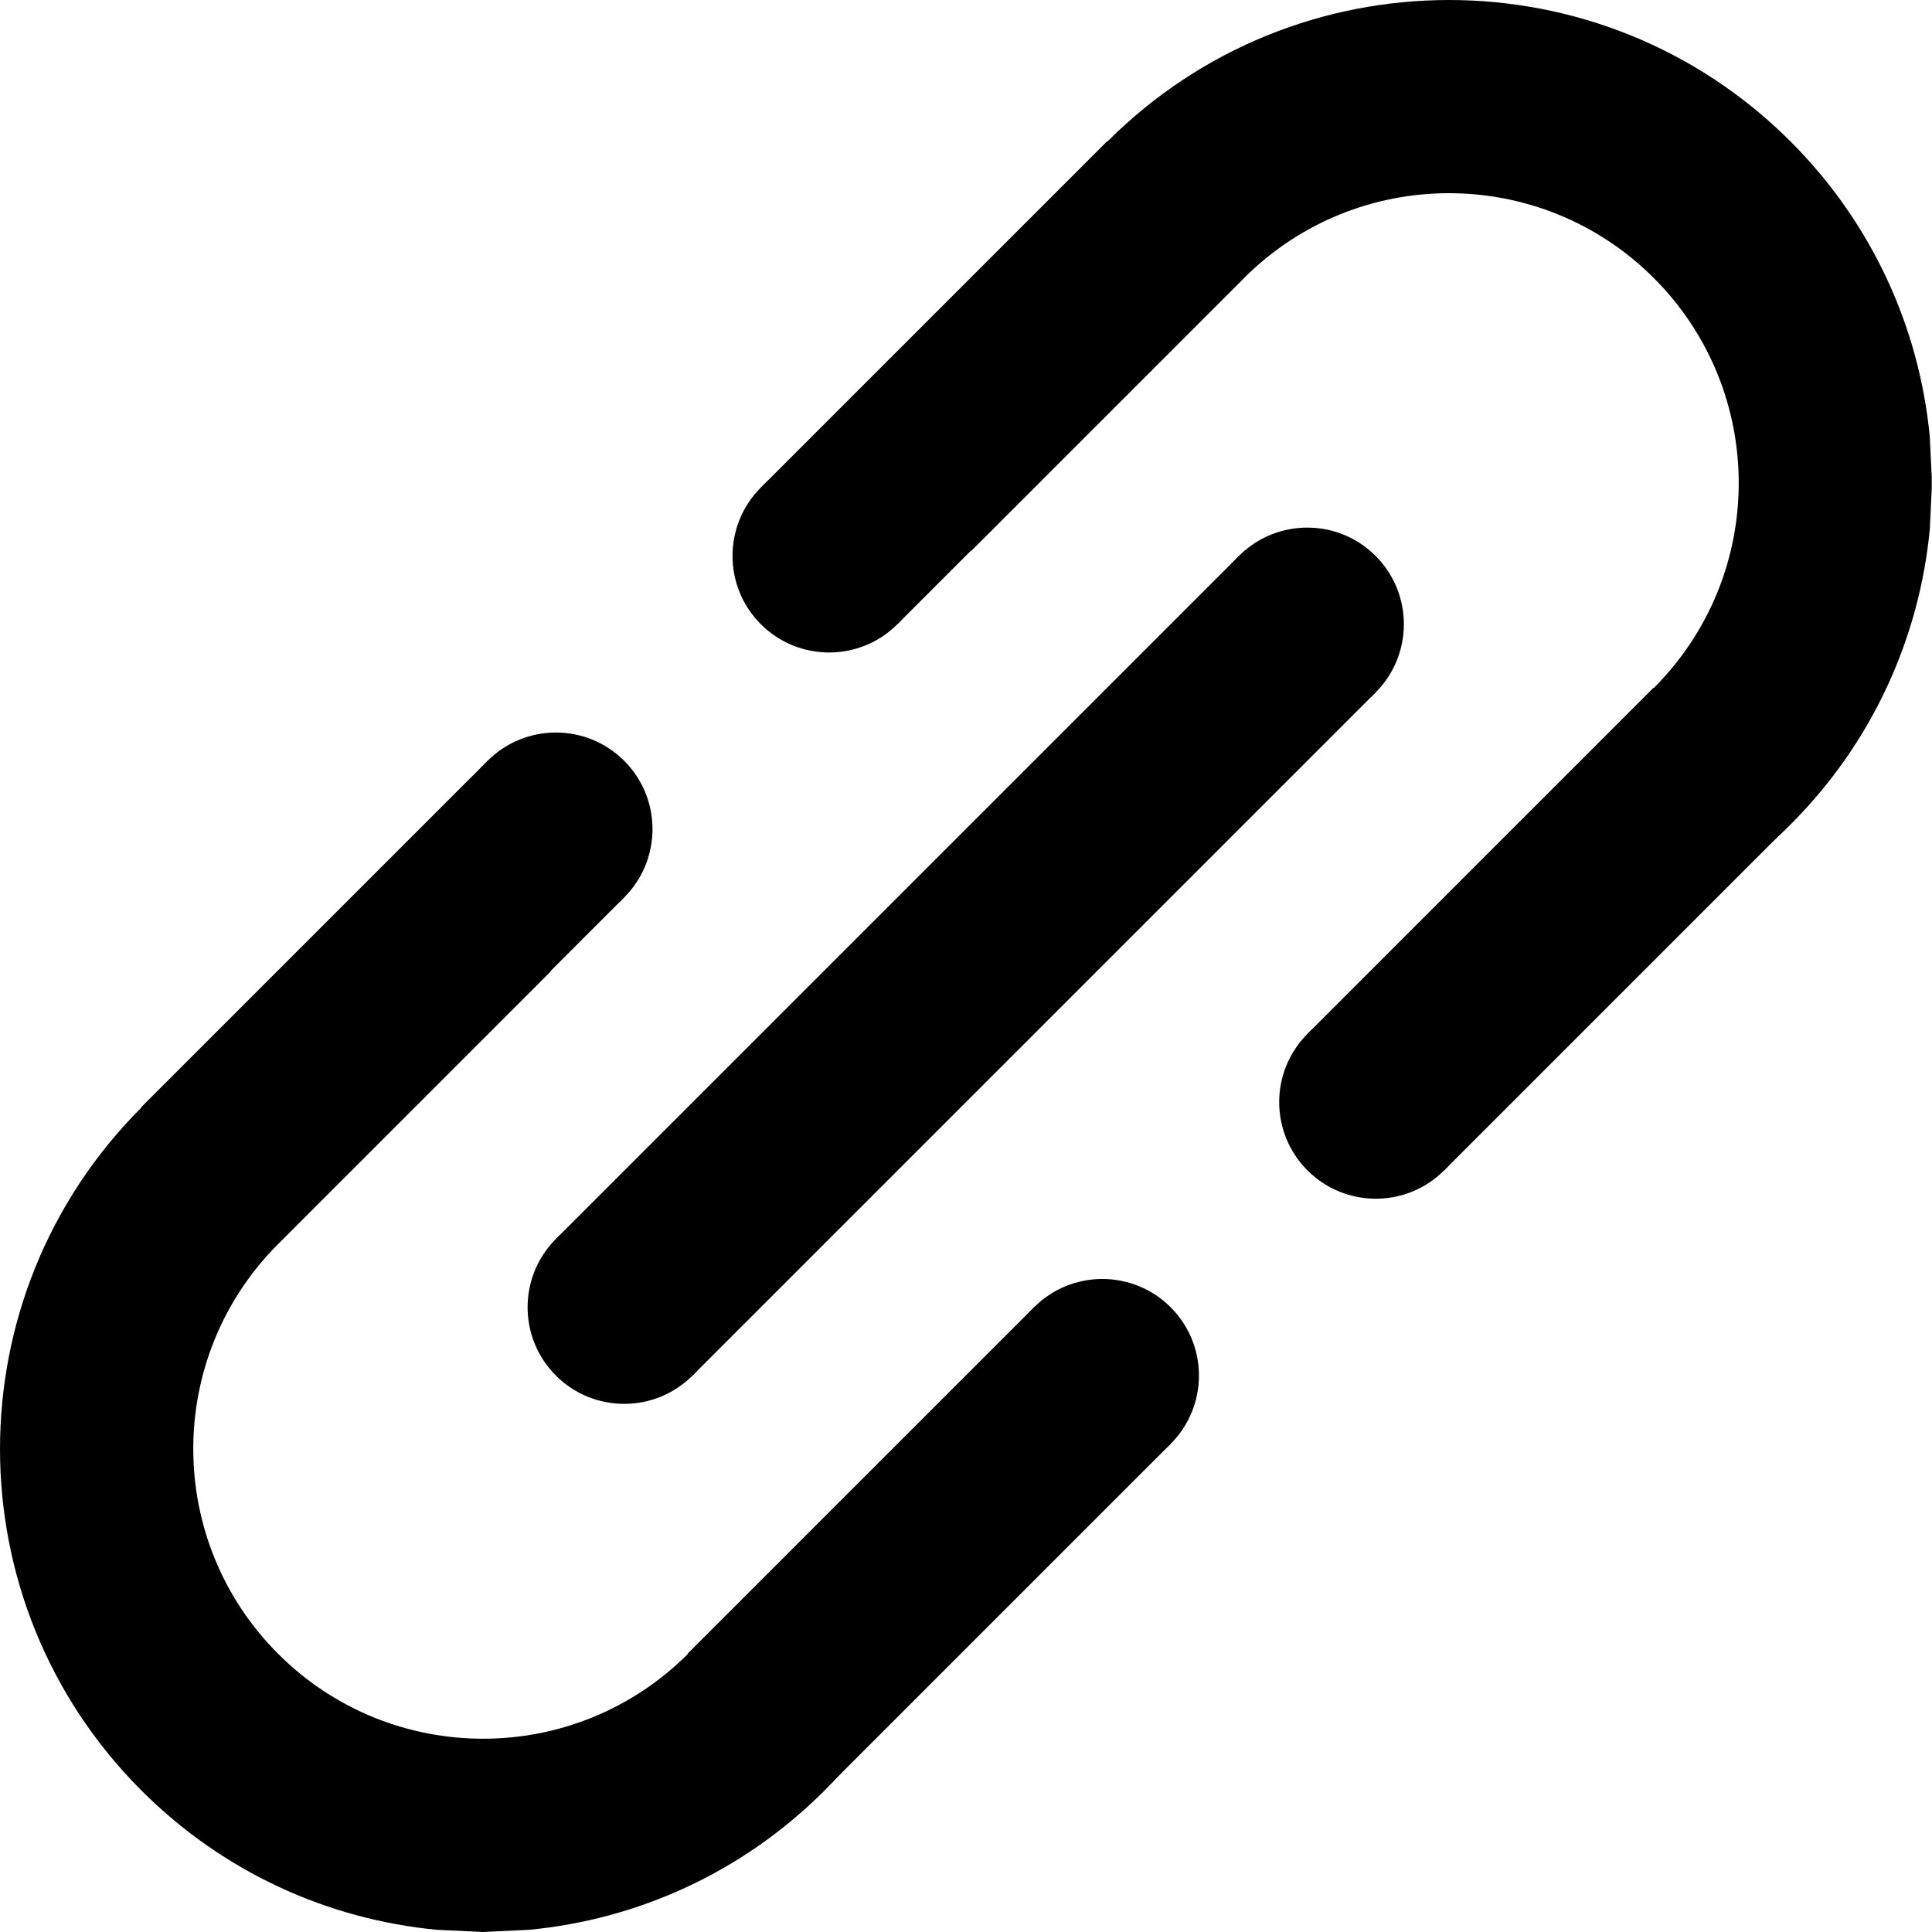 <svg width="3300" height="3300" xmlns="http://www.w3.org/2000/svg" xml:space="preserve" overflow="hidden"><defs><clipPath id="clip0"><rect x="0" y="0" width="3300" height="3300"/></clipPath></defs><g clip-path="url(#clip0)"><path d="M825 1650C851.392 1650 877.784 1651.26 904.078 1653.78L940.878 1659.09 475.107 2124.86 475.106 2124.86C281.797 2318.17 281.796 2631.58 475.106 2824.89 668.415 3018.2 981.832 3018.2 1175.14 2824.89L1175.14 2824.89 1640.91 2359.12 1646.22 2395.92C1668.88 2632.57 1589.59 2877.14 1408.36 3058.36 1267.41 3199.32 1088.14 3278.6 904.078 3296.22L825.002 3300 824.998 3300 745.922 3296.22C561.862 3278.6 382.592 3199.32 241.637 3058.36-80.546 2736.18-80.546 2213.82 241.637 1891.64 402.728 1730.55 613.864 1650 825 1650Z" fill-rule="evenodd"/><path d="M2475 3.05176e-05C2686.14 3.05176e-05 2897.27 80.546 3058.36 241.637 3199.32 382.592 3278.6 561.862 3296.22 745.922L3299.54 815.361 3299.54 834.639 3296.22 904.078C3278.61 1088.14 3199.32 1267.41 3058.36 1408.36 2877.14 1589.59 2632.57 1668.88 2395.92 1646.22L2359.12 1640.91 2824.89 1175.14 2824.83 1175.08 2824.89 1175.02C3018.2 981.708 3018.2 668.292 2824.89 474.982 2631.58 281.673 2318.17 281.673 2124.86 474.982L2123.7 476.267 1659.09 940.878 1653.78 904.078C1631.12 667.43 1710.41 422.865 1891.64 241.637 2052.73 80.546 2263.86 3.05176e-05 2475 3.05176e-05Z" fill-rule="evenodd"/><path d="M2116.23 949.505C2180.67 885.068 2285.14 885.068 2349.58 949.505 2414.01 1013.94 2414.01 1118.41 2349.58 1182.85 2285.14 1247.29 2180.67 1247.29 2116.23 1182.85 2051.79 1118.41 2051.79 1013.94 2116.23 949.505Z" fill-rule="evenodd"/><path d="M2116.23 949.505 2349.58 1182.85 1182.85 2349.58 949.505 2116.23Z" fill-rule="evenodd"/><path d="M949.505 2116.23C1013.94 2051.79 1118.41 2051.79 1182.85 2116.23 1247.29 2180.67 1247.29 2285.14 1182.85 2349.58 1118.41 2414.01 1013.94 2414.01 949.505 2349.58 885.069 2285.14 885.069 2180.67 949.505 2116.23Z" fill-rule="evenodd"/><path d="M832.832 1299.52 1066.18 1532.87 474.647 2124.4 1174.68 2824.43 1766.21 2232.9 1999.56 2466.25 1408.03 3057.78 241.301 1891.05ZM2824.43 1174.68 3057.78 1408.03 2466.25 1999.56 2232.9 1766.21ZM1891.05 241.301 2124.4 474.646 1532.87 1066.18 1299.52 832.831Z" fill-rule="evenodd"/><path d="M832.832 1299.52C897.268 1235.09 1001.74 1235.09 1066.18 1299.52 1130.61 1363.96 1130.61 1468.43 1066.18 1532.87 1001.74 1597.3 897.268 1597.3 832.832 1532.87 768.395 1468.43 768.395 1363.96 832.832 1299.52Z" fill-rule="evenodd"/><path d="M1299.52 832.831C1363.96 768.395 1468.43 768.395 1532.87 832.831 1597.3 897.268 1597.3 1001.74 1532.87 1066.18 1468.43 1130.61 1363.96 1130.61 1299.52 1066.18 1235.09 1001.74 1235.09 897.268 1299.52 832.831Z" fill-rule="evenodd"/><path d="M1766.21 2232.9C1830.65 2168.47 1935.12 2168.47 1999.56 2232.9 2064 2297.34 2064 2401.81 1999.56 2466.25 1935.12 2530.69 1830.65 2530.69 1766.21 2466.25 1701.78 2401.81 1701.78 2297.34 1766.21 2232.9Z" fill-rule="evenodd"/><path d="M2233.29 1765.82C2297.73 1701.39 2402.2 1701.39 2466.64 1765.82 2531.07 1830.26 2531.07 1934.73 2466.64 1999.17 2402.2 2063.61 2297.73 2063.61 2233.29 1999.17 2168.86 1934.73 2168.86 1830.26 2233.29 1765.82Z" fill-rule="evenodd"/></g></svg>
